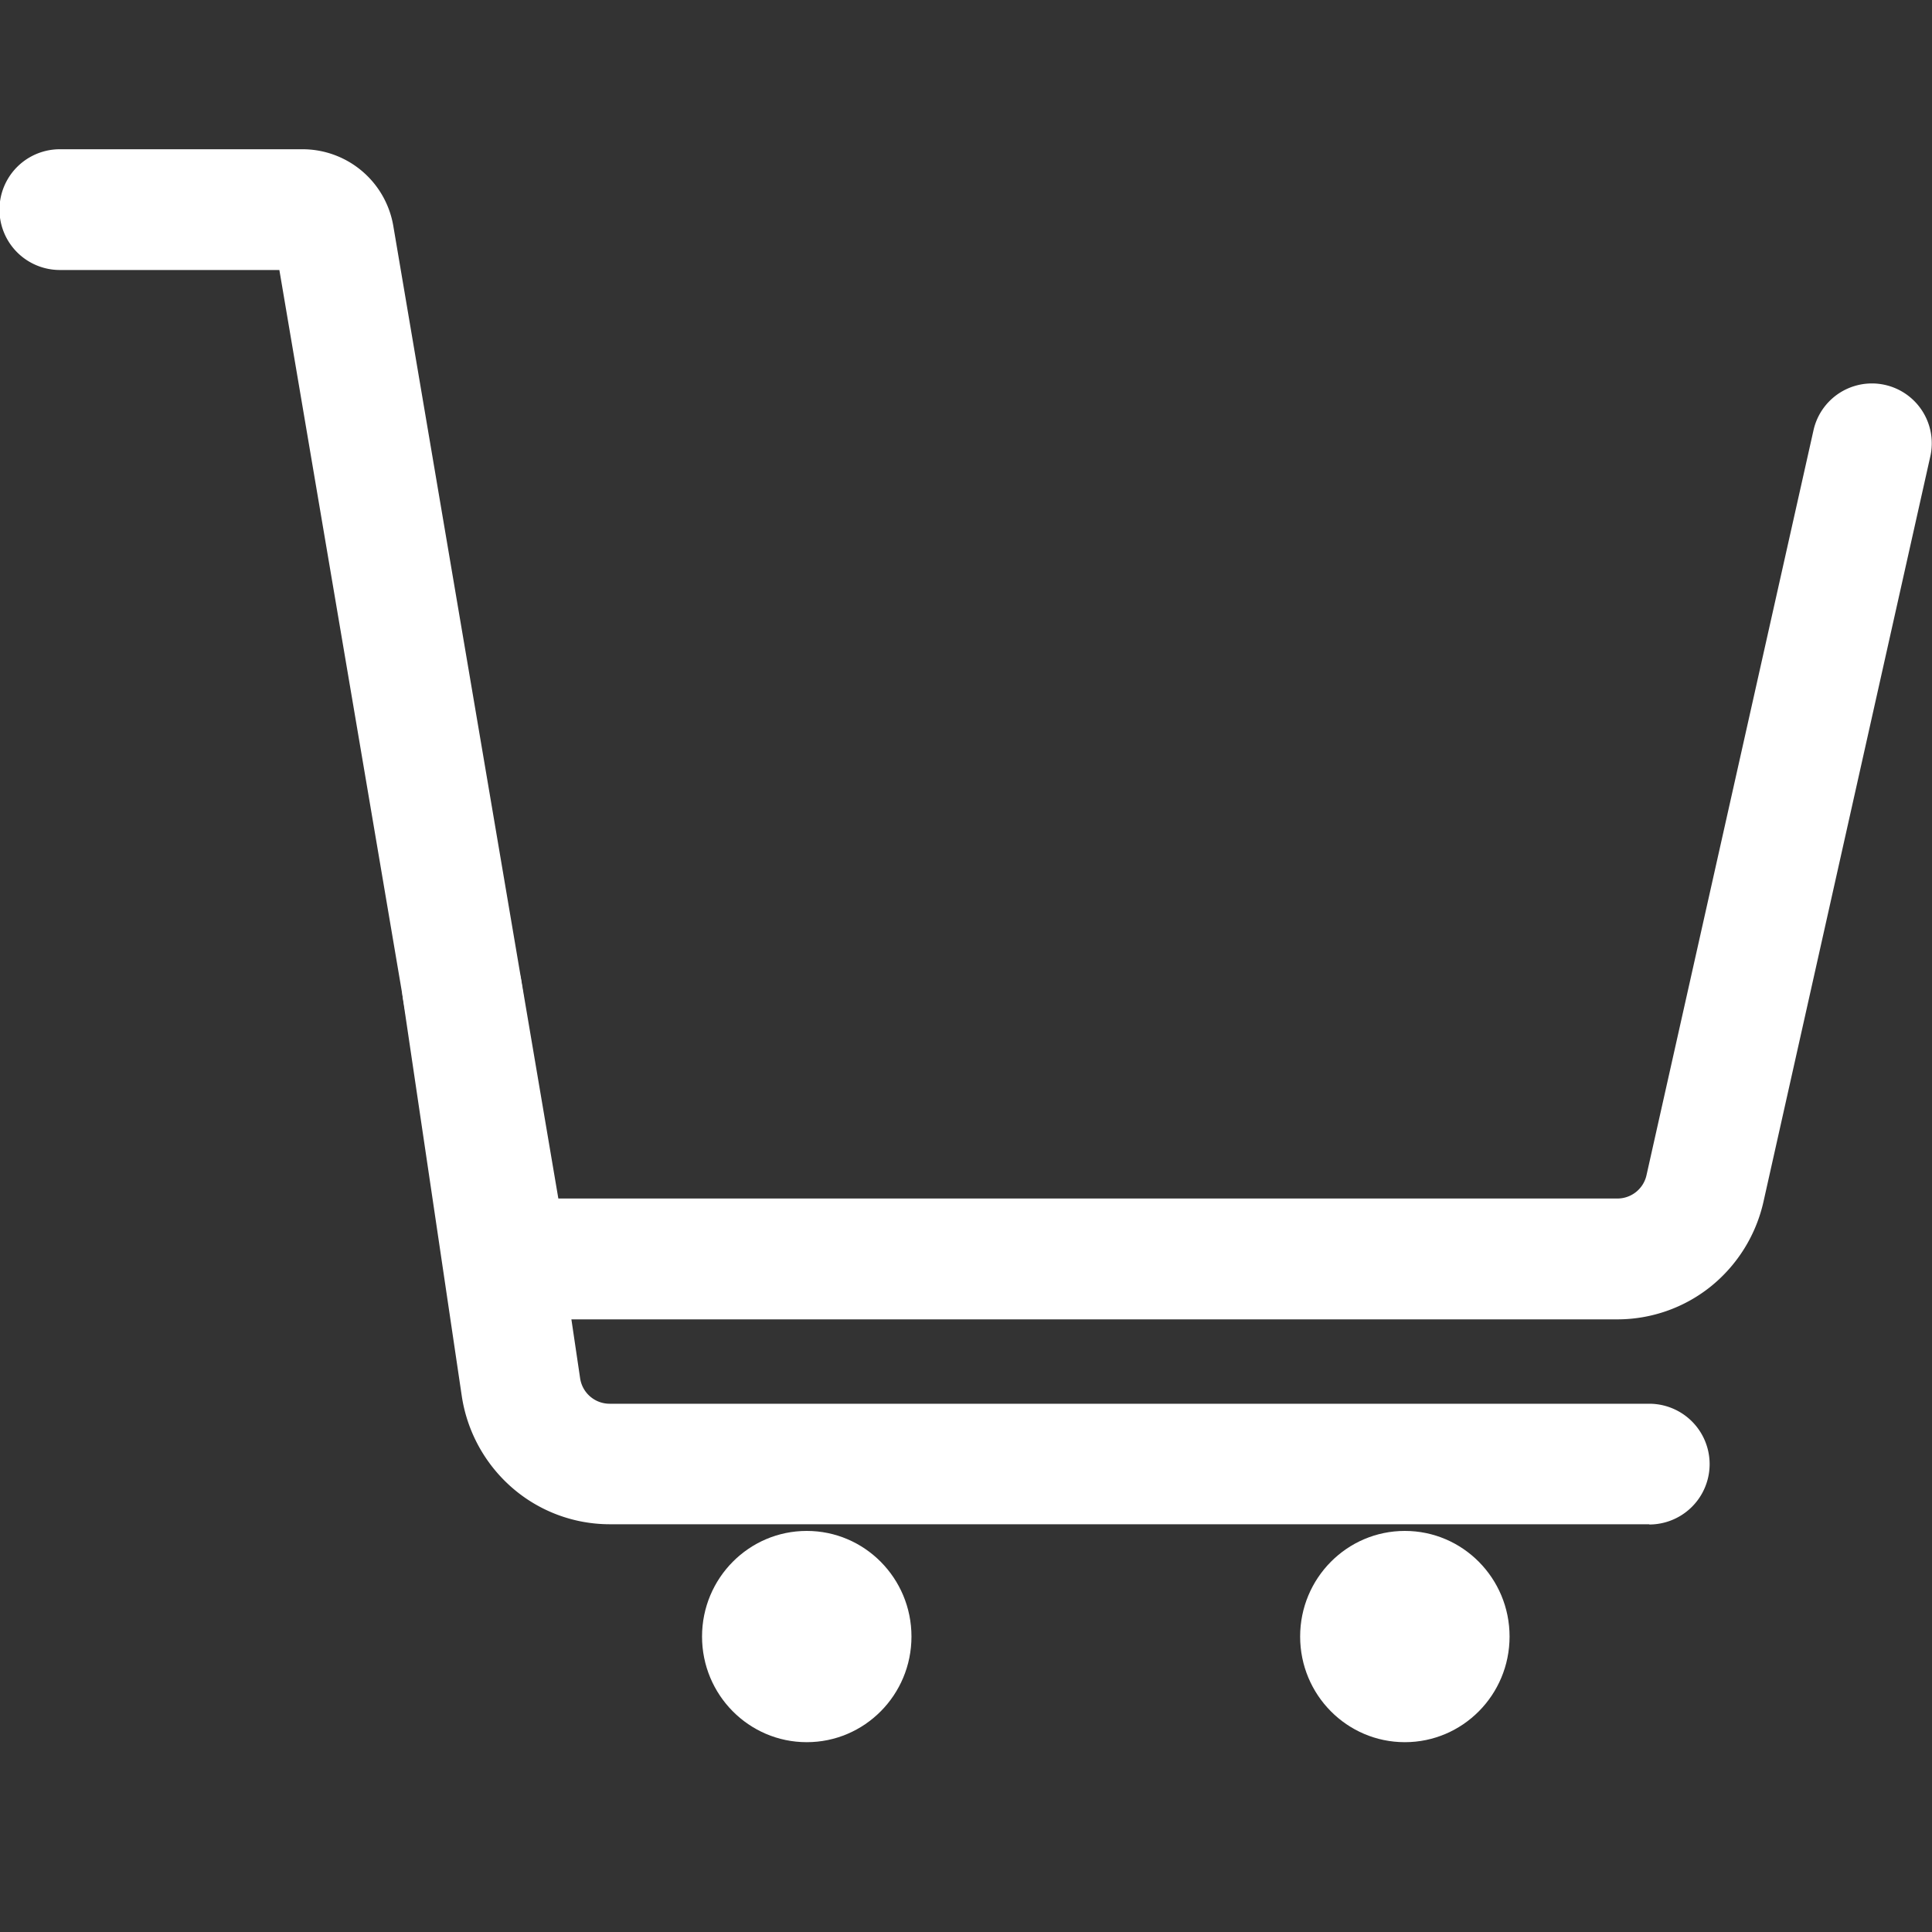 <svg xmlns="http://www.w3.org/2000/svg" width="40" height="40" viewBox="0 0 40 40"><rect x="0" y="0" width="40" height="40" fill="#333333" stroke="none"/><rect width="39.637" height="40" transform="translate(0.276)" fill="none"/><g transform="translate(0 3.09)"><path d="M33.046,29.171H10.071A1.242,1.242,0,0,1,8.85,28.132L5.339,7.445H.794a1.25,1.25,0,0,1,0-2.5H5.82a1.907,1.907,0,0,1,1.88,1.6l3.415,20.124h21.93a.617.617,0,0,0,.6-.487l3.458-15.425a1.239,1.239,0,1,1,2.416.552L36.066,26.735a3.139,3.139,0,0,1-1.087,1.752A3.09,3.09,0,0,1,33.046,29.171Z" transform="translate(0.445 -4.945)" fill="#fff"/><g transform="translate(14.535 28.606)"><ellipse cx="2.168" cy="2.187" rx="2.168" ry="2.187" fill="#fff"/><ellipse cx="2.168" cy="2.187" rx="2.168" ry="2.187" transform="translate(12.383)" fill="#fff"/></g><path d="M38.823,43.11H17.3a3.081,3.081,0,0,1-2.022-.758,3.136,3.136,0,0,1-1.041-1.9l-1.216-8.208a1.239,1.239,0,1,1,2.45-.37l1.216,8.208a.618.618,0,0,0,.612.533H38.823a1.25,1.25,0,0,1,0,2.5Z" transform="translate(-4.677 -14.642)" fill="#fff"/></g></svg>